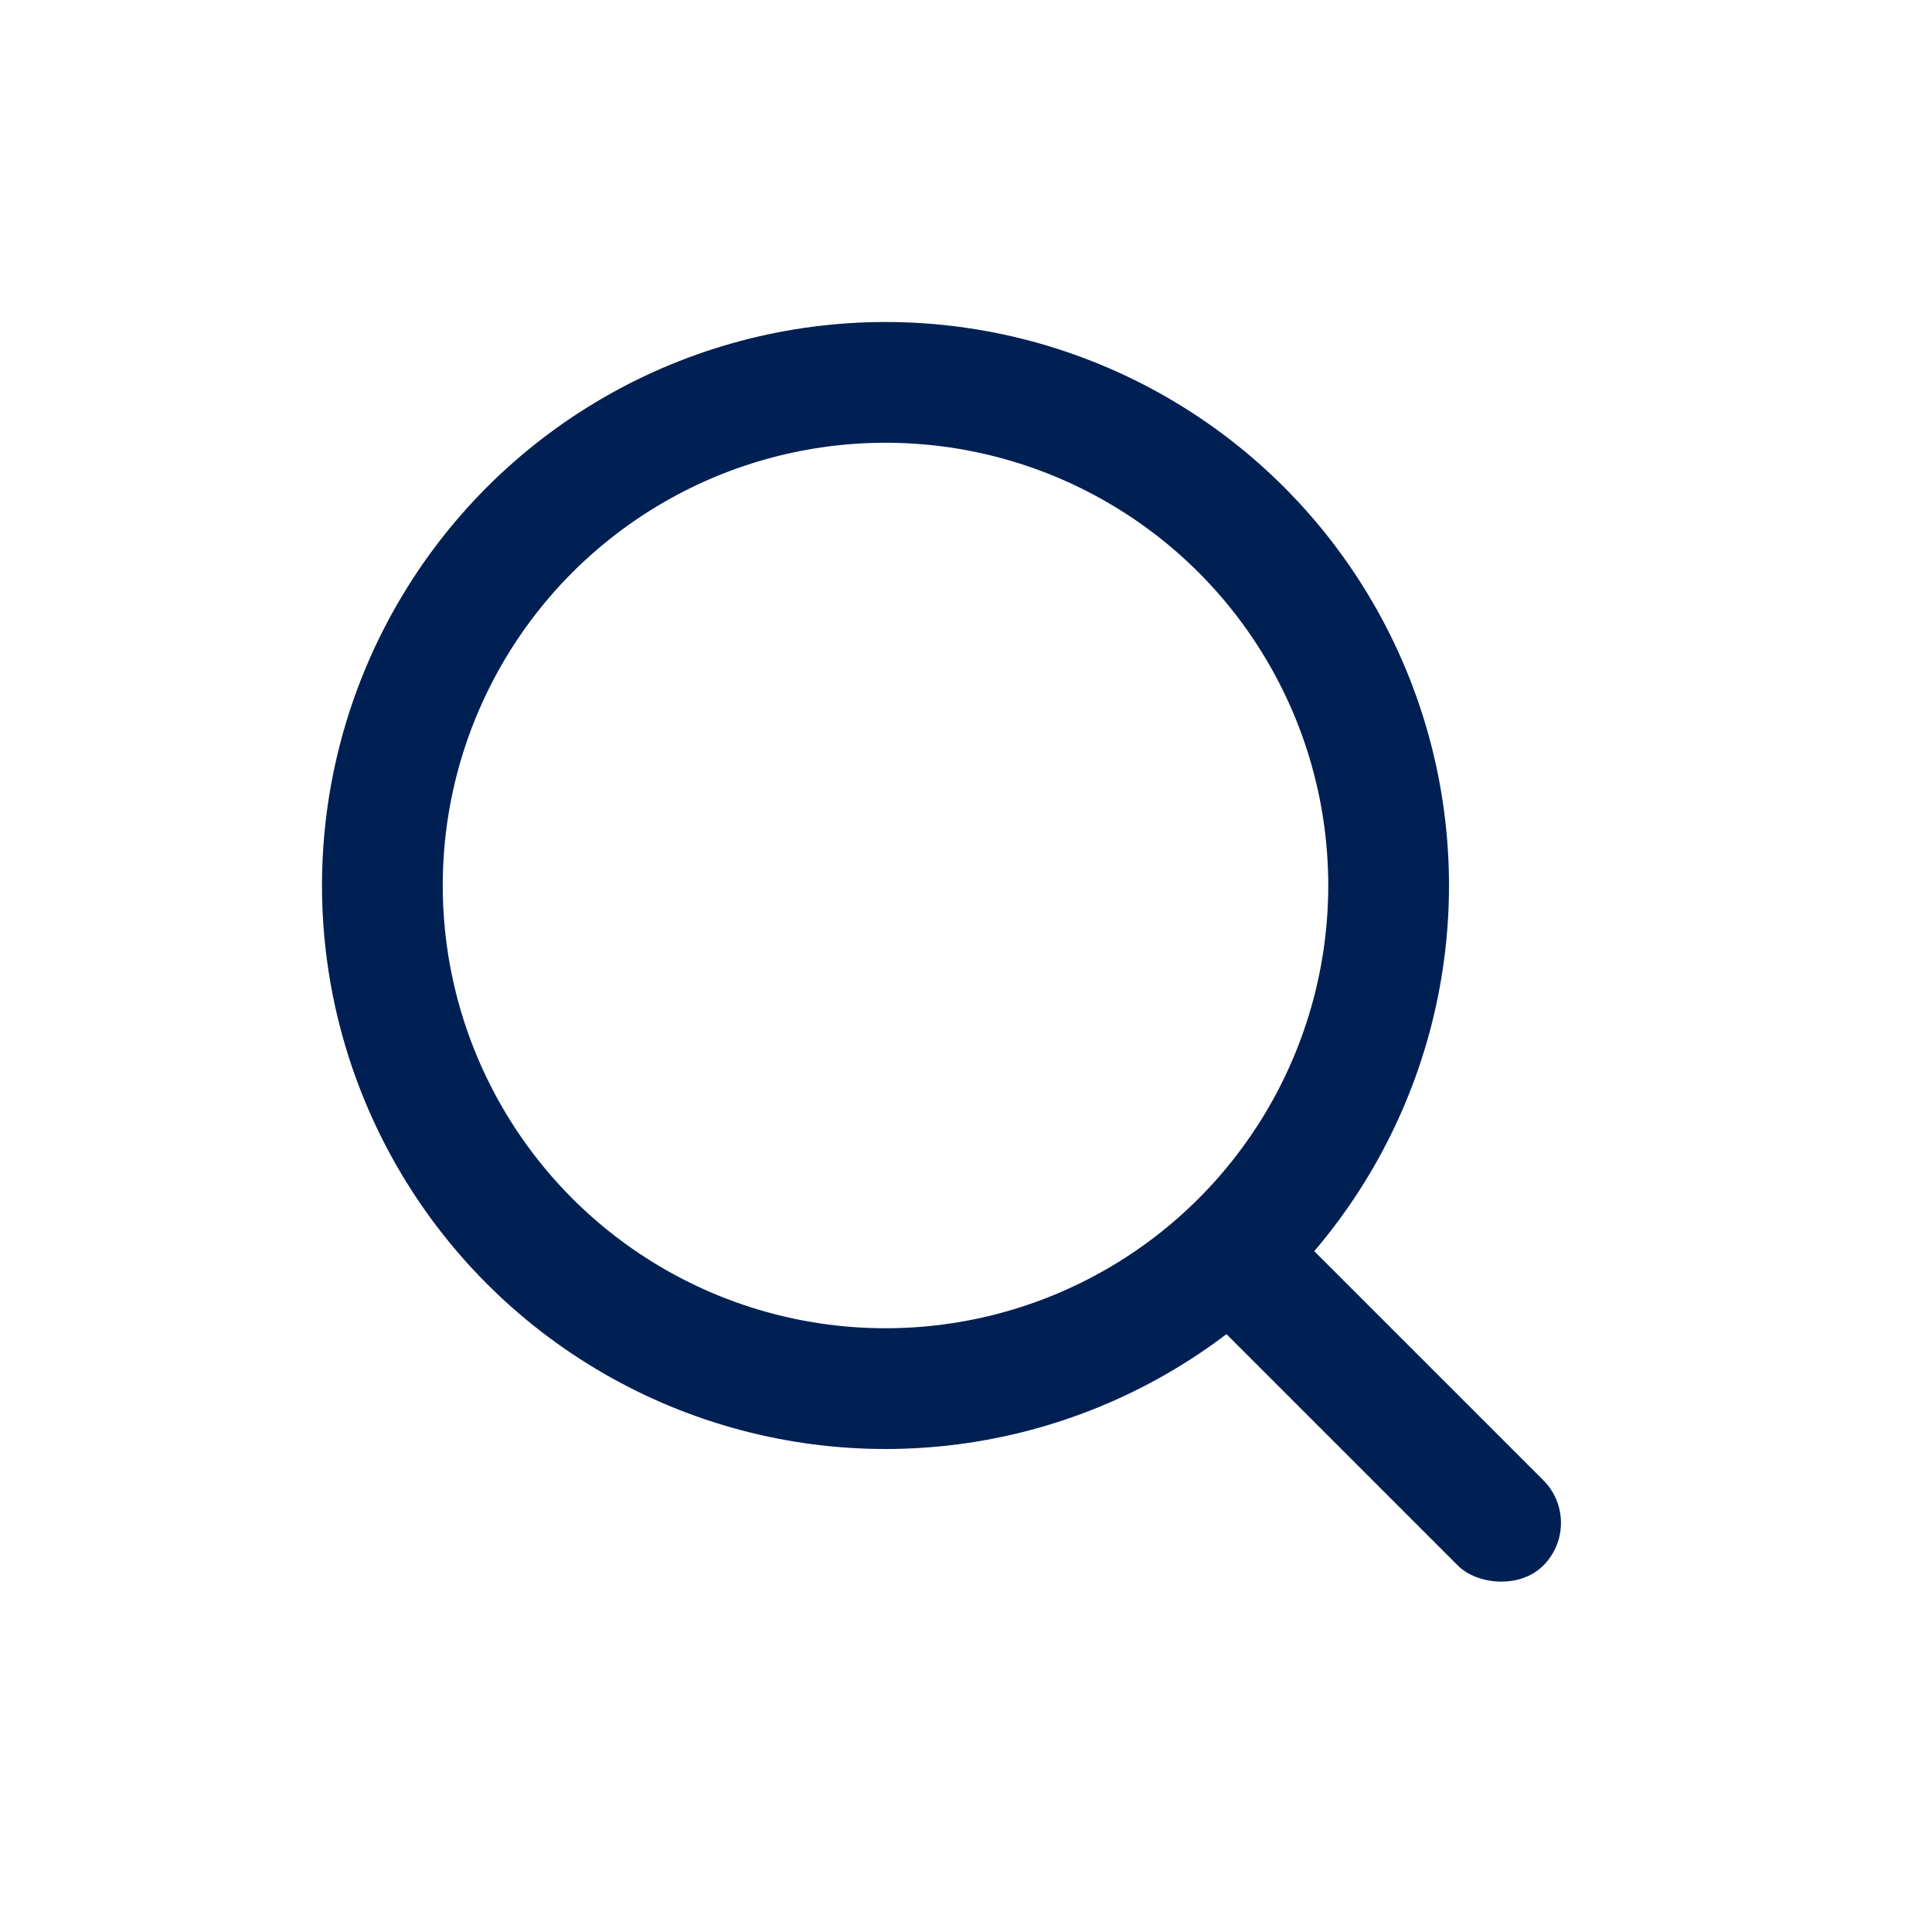 <svg xmlns="http://www.w3.org/2000/svg" width="24" height="24" viewBox="0 0 24 24">
    <path data-name="사각형 31" style="fill:none" d="M0 0h24v24H0z"/>
    <g data-name="그룹 18" transform="translate(4.125 4.125)">
        <g data-name="타원 7" transform="translate(-.125 -.125)" style="stroke:#002053;stroke-width:1.5px;fill:none">
            <circle cx="7" cy="7" r="7" style="stroke:none"/>
            <circle cx="7" cy="7" r="6.25" style="fill:none"/>
        </g>
        <rect data-name="사각형 30" width="1.5" height="5.711" rx=".75" transform="rotate(-45 19.501 -6.74)" style="fill:#002053"/>
    </g>
</svg>
